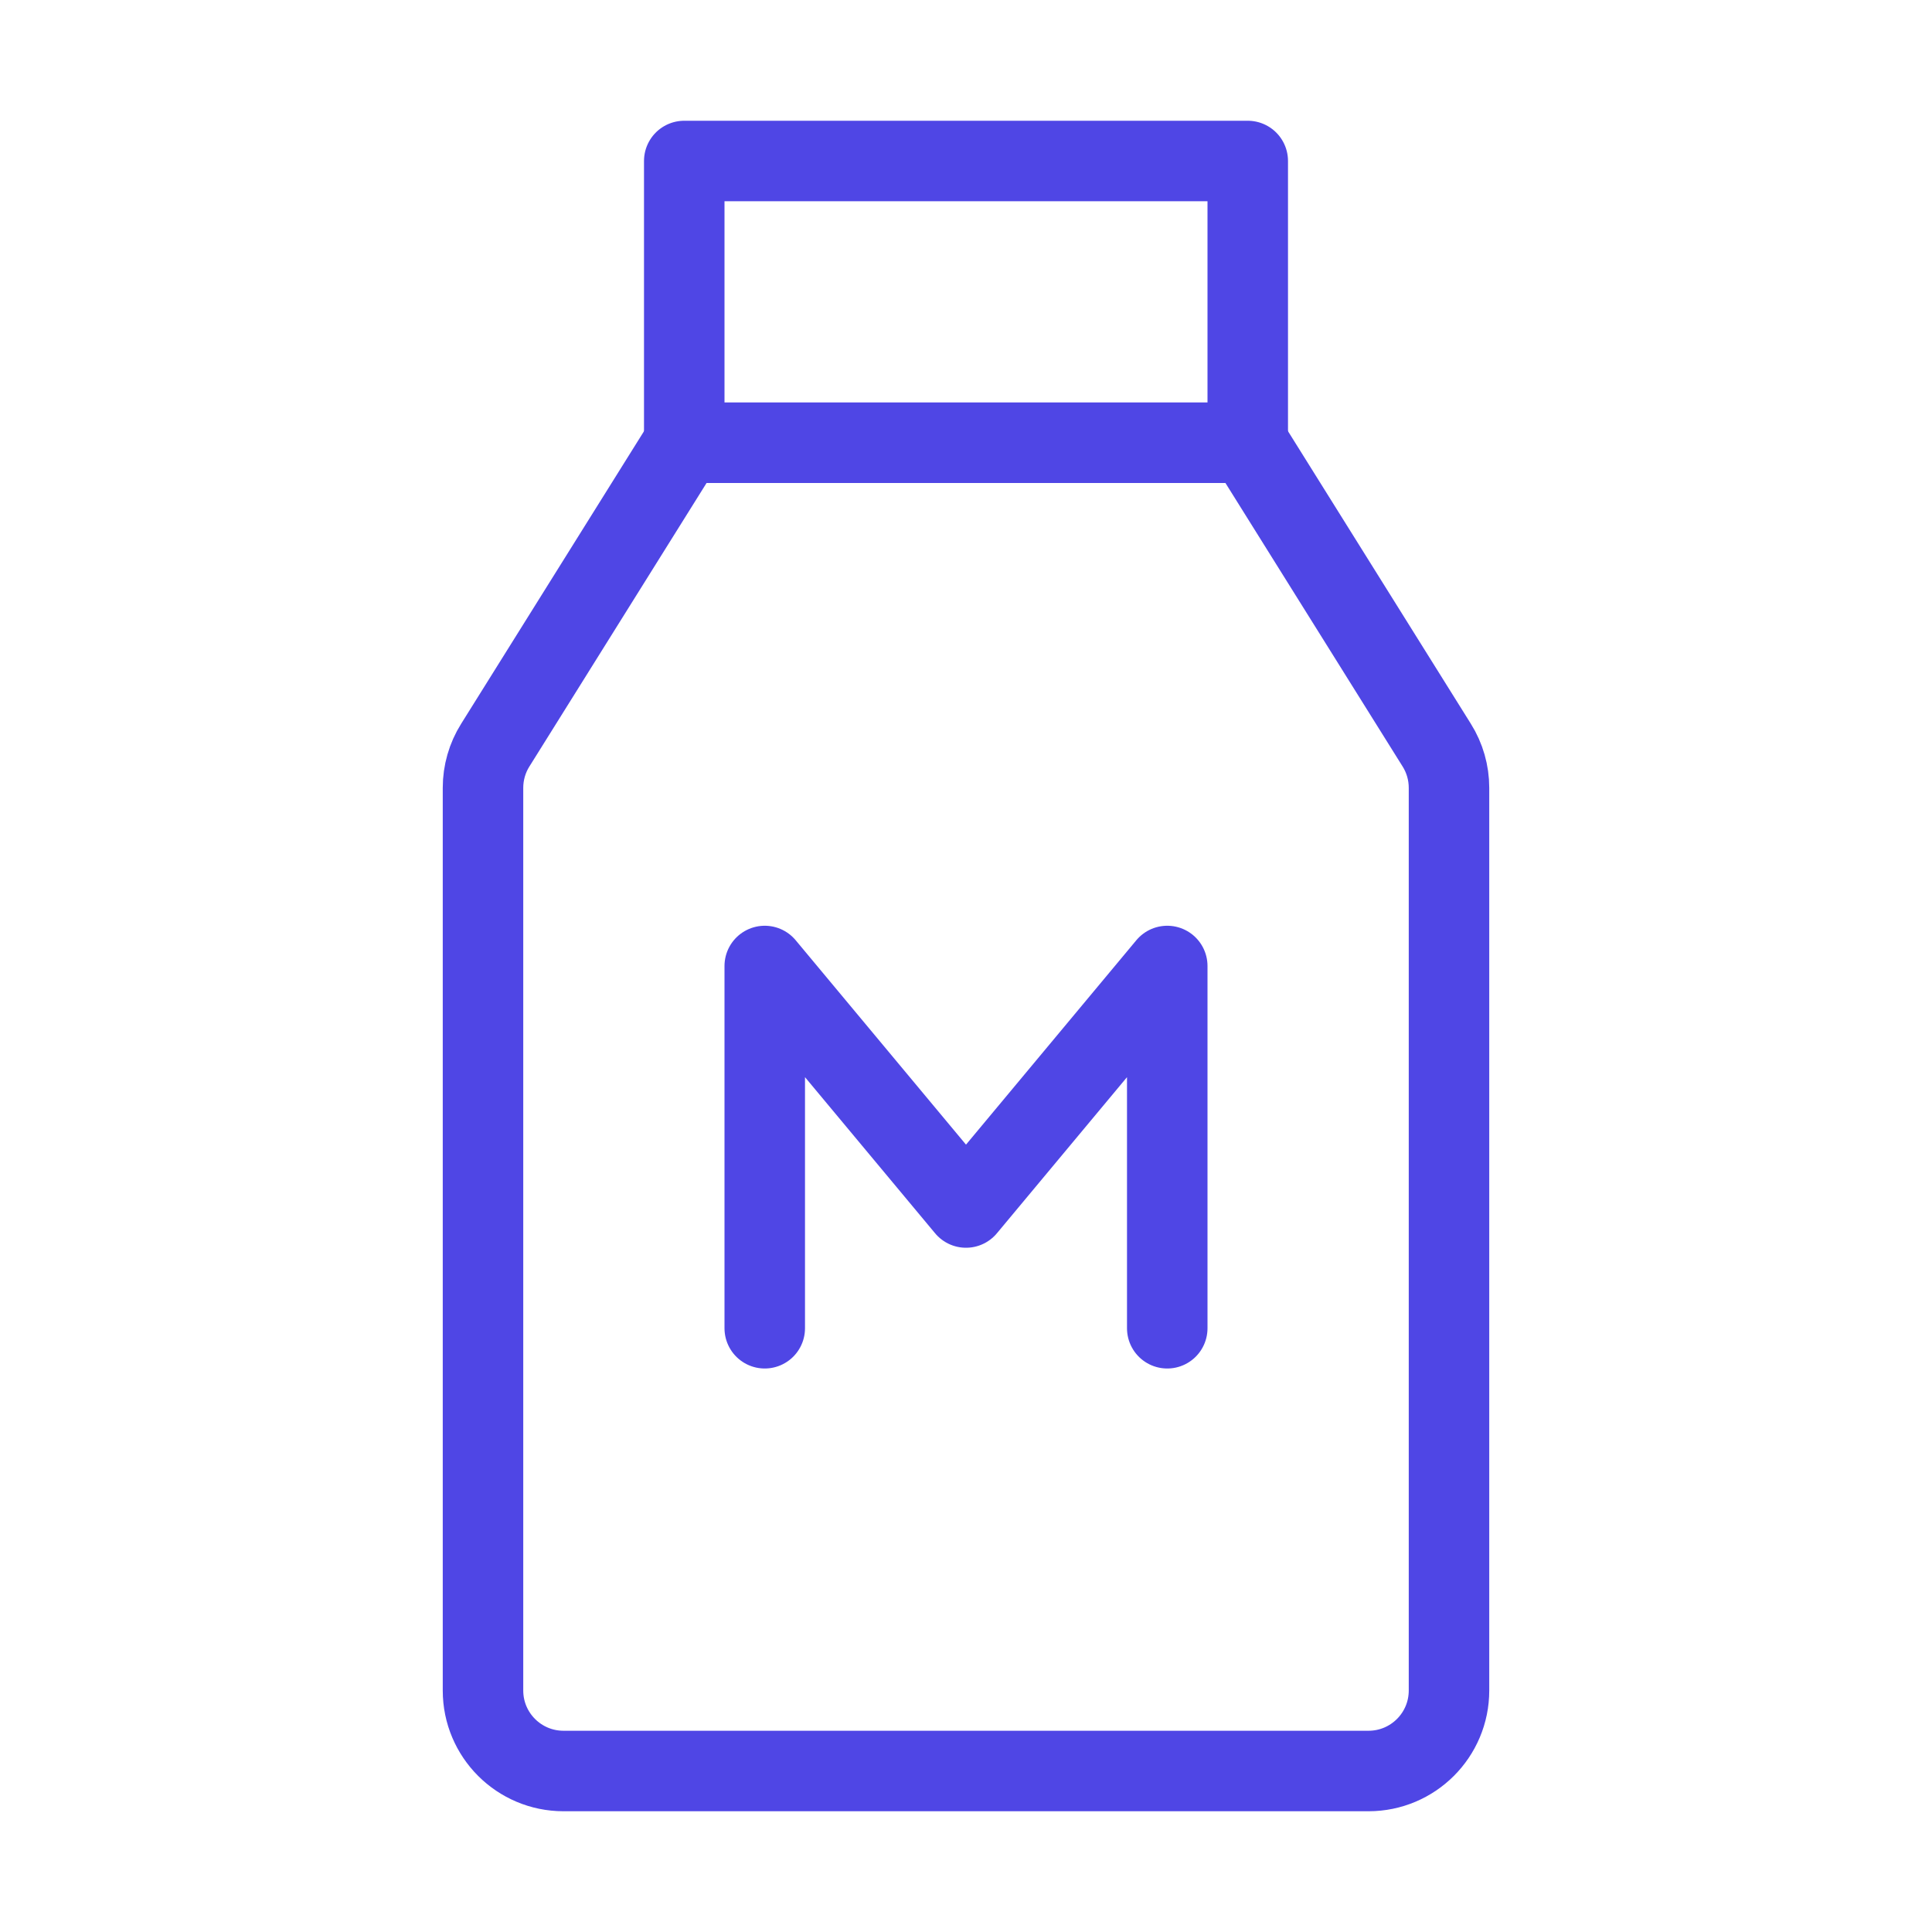 <?xml version="1.0" encoding="UTF-8"?><svg width="38" height="38" viewBox="0 0 48 48" fill="none" xmlns="http://www.w3.org/2000/svg"><path d="M12 19.574C12 19.199 12.105 18.831 12.304 18.514L17 11H31L35.696 18.514C35.895 18.831 36 19.199 36 19.574V42C36 43.105 35.105 44 34 44H14C12.895 44 12 43.105 12 42V19.574Z" fill="none" stroke="#4f46e5" stroke-width="2" stroke-linecap="round" stroke-linejoin="round"/><path d="M19 33V24L24 30L29 24V33" stroke="#4f46e5" stroke-width="2" stroke-linecap="round" stroke-linejoin="round"/><path d="M17 4H31V11H17V4Z" stroke="#4f46e5" stroke-width="2" stroke-linecap="round" stroke-linejoin="round"/></svg>